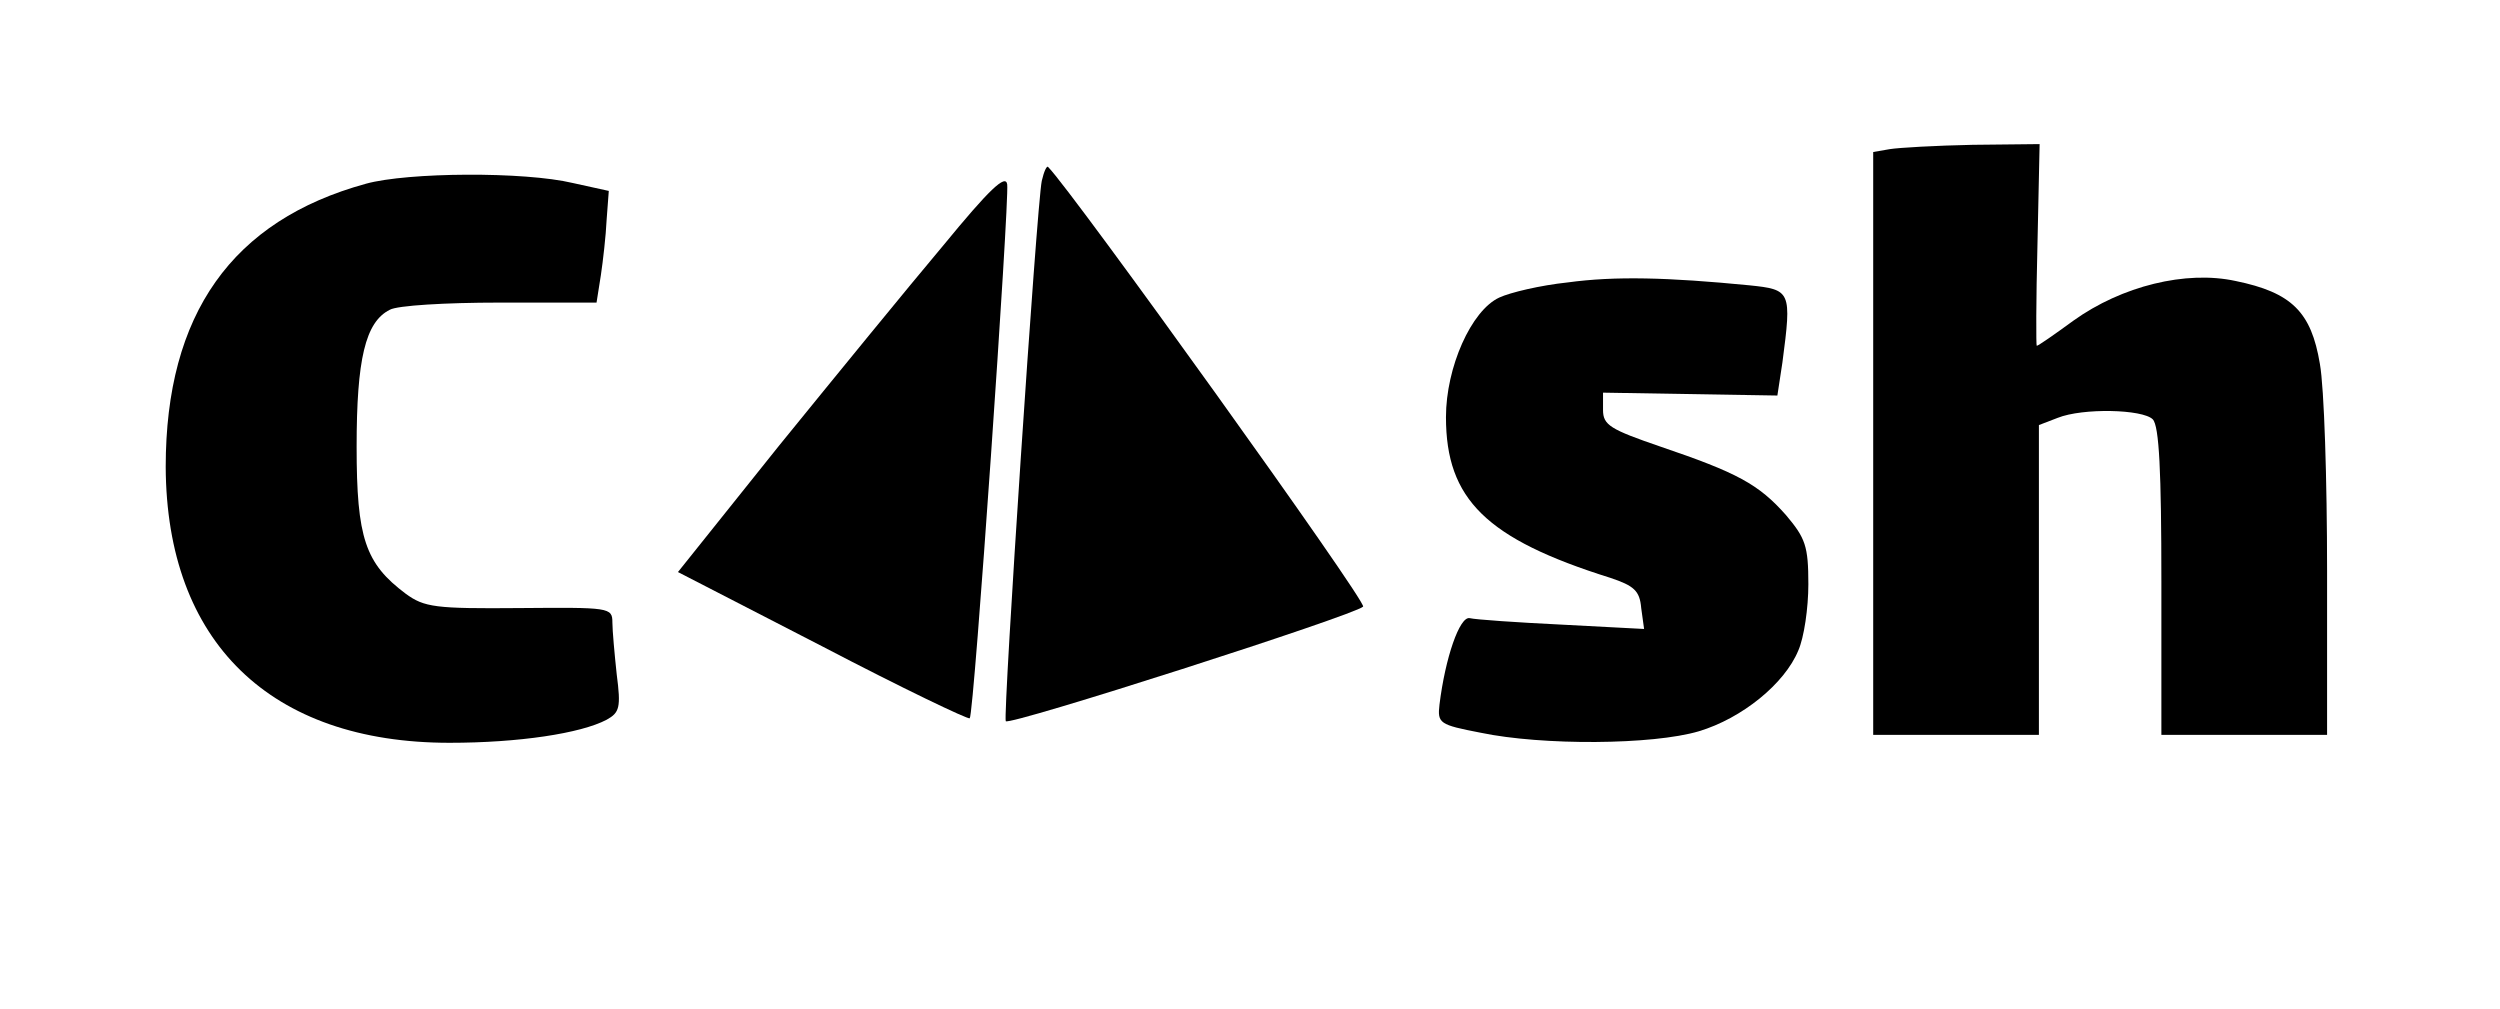 <?xml version="1.0" standalone="no"?>
<!DOCTYPE svg PUBLIC "-//W3C//DTD SVG 20010904//EN"
 "http://www.w3.org/TR/2001/REC-SVG-20010904/DTD/svg10.dtd">
<svg version="1.0" xmlns="http://www.w3.org/2000/svg"
 width="347pt" height="140pt" viewBox="0 0 347 140"
 preserveAspectRatio="xMidYMid meet">
<g transform="translate(0,140) scale(0.1,-0.1)"
fill="#000000" stroke="none">
<path d="M2623 1193 l-23 -4 0 -405 0 -404 115 0 115 0 0 215 0 215 26 10 c35
14 118 12 132 -2 9 -9 12 -73 12 -225 l0 -213 115 0 115 0 0 228 c0 125 -4
254 -10 287 -12 72 -39 99 -117 115 -69 15 -158 -7 -225 -55 -26 -19 -49 -35
-51 -35 -1 0 -1 63 1 140 l3 140 -93 -1 c-51 -1 -103 -4 -115 -6z"/>
<path d="M1446 1149 c-7 -33 -54 -742 -50 -750 4 -7 484 147 496 159 6 6 -404
577 -437 610 -2 3 -6 -6 -9 -19z"/>
<path d="M508 1145 c-186 -51 -278 -181 -278 -393 1 -243 145 -383 394 -383
96 0 182 13 218 32 18 10 20 17 14 63 -3 28 -6 61 -6 72 0 21 -4 21 -129 20
-117 -1 -132 1 -158 20 -56 42 -68 77 -68 204 0 121 12 173 46 190 10 6 78 10
152 10 l135 0 6 38 c3 20 7 55 8 77 l3 40 -50 11 c-67 16 -229 15 -287 -1z"/>
<path d="M1309 1059 c-48 -57 -150 -182 -228 -278 l-140 -175 200 -103 c111
-58 203 -102 205 -100 6 6 55 716 52 741 -2 15 -25 -7 -89 -85z"/>
<path d="M2176 1008 c-38 -4 -80 -14 -95 -21 -39 -18 -74 -97 -74 -166 0 -114
56 -169 228 -223 33 -11 41 -18 43 -42 l4 -29 -114 6 c-62 3 -120 7 -128 9
-14 3 -34 -55 -42 -120 -3 -26 0 -28 57 -39 86 -18 239 -17 303 2 60 18 119
66 138 112 8 18 14 59 14 92 0 53 -4 64 -31 96 -38 43 -68 59 -174 95 -70 24
-80 30 -80 51 l0 24 121 -2 121 -2 7 46 c13 99 12 101 -46 107 -113 11 -186
13 -252 4z"/>
</g>
</svg>
